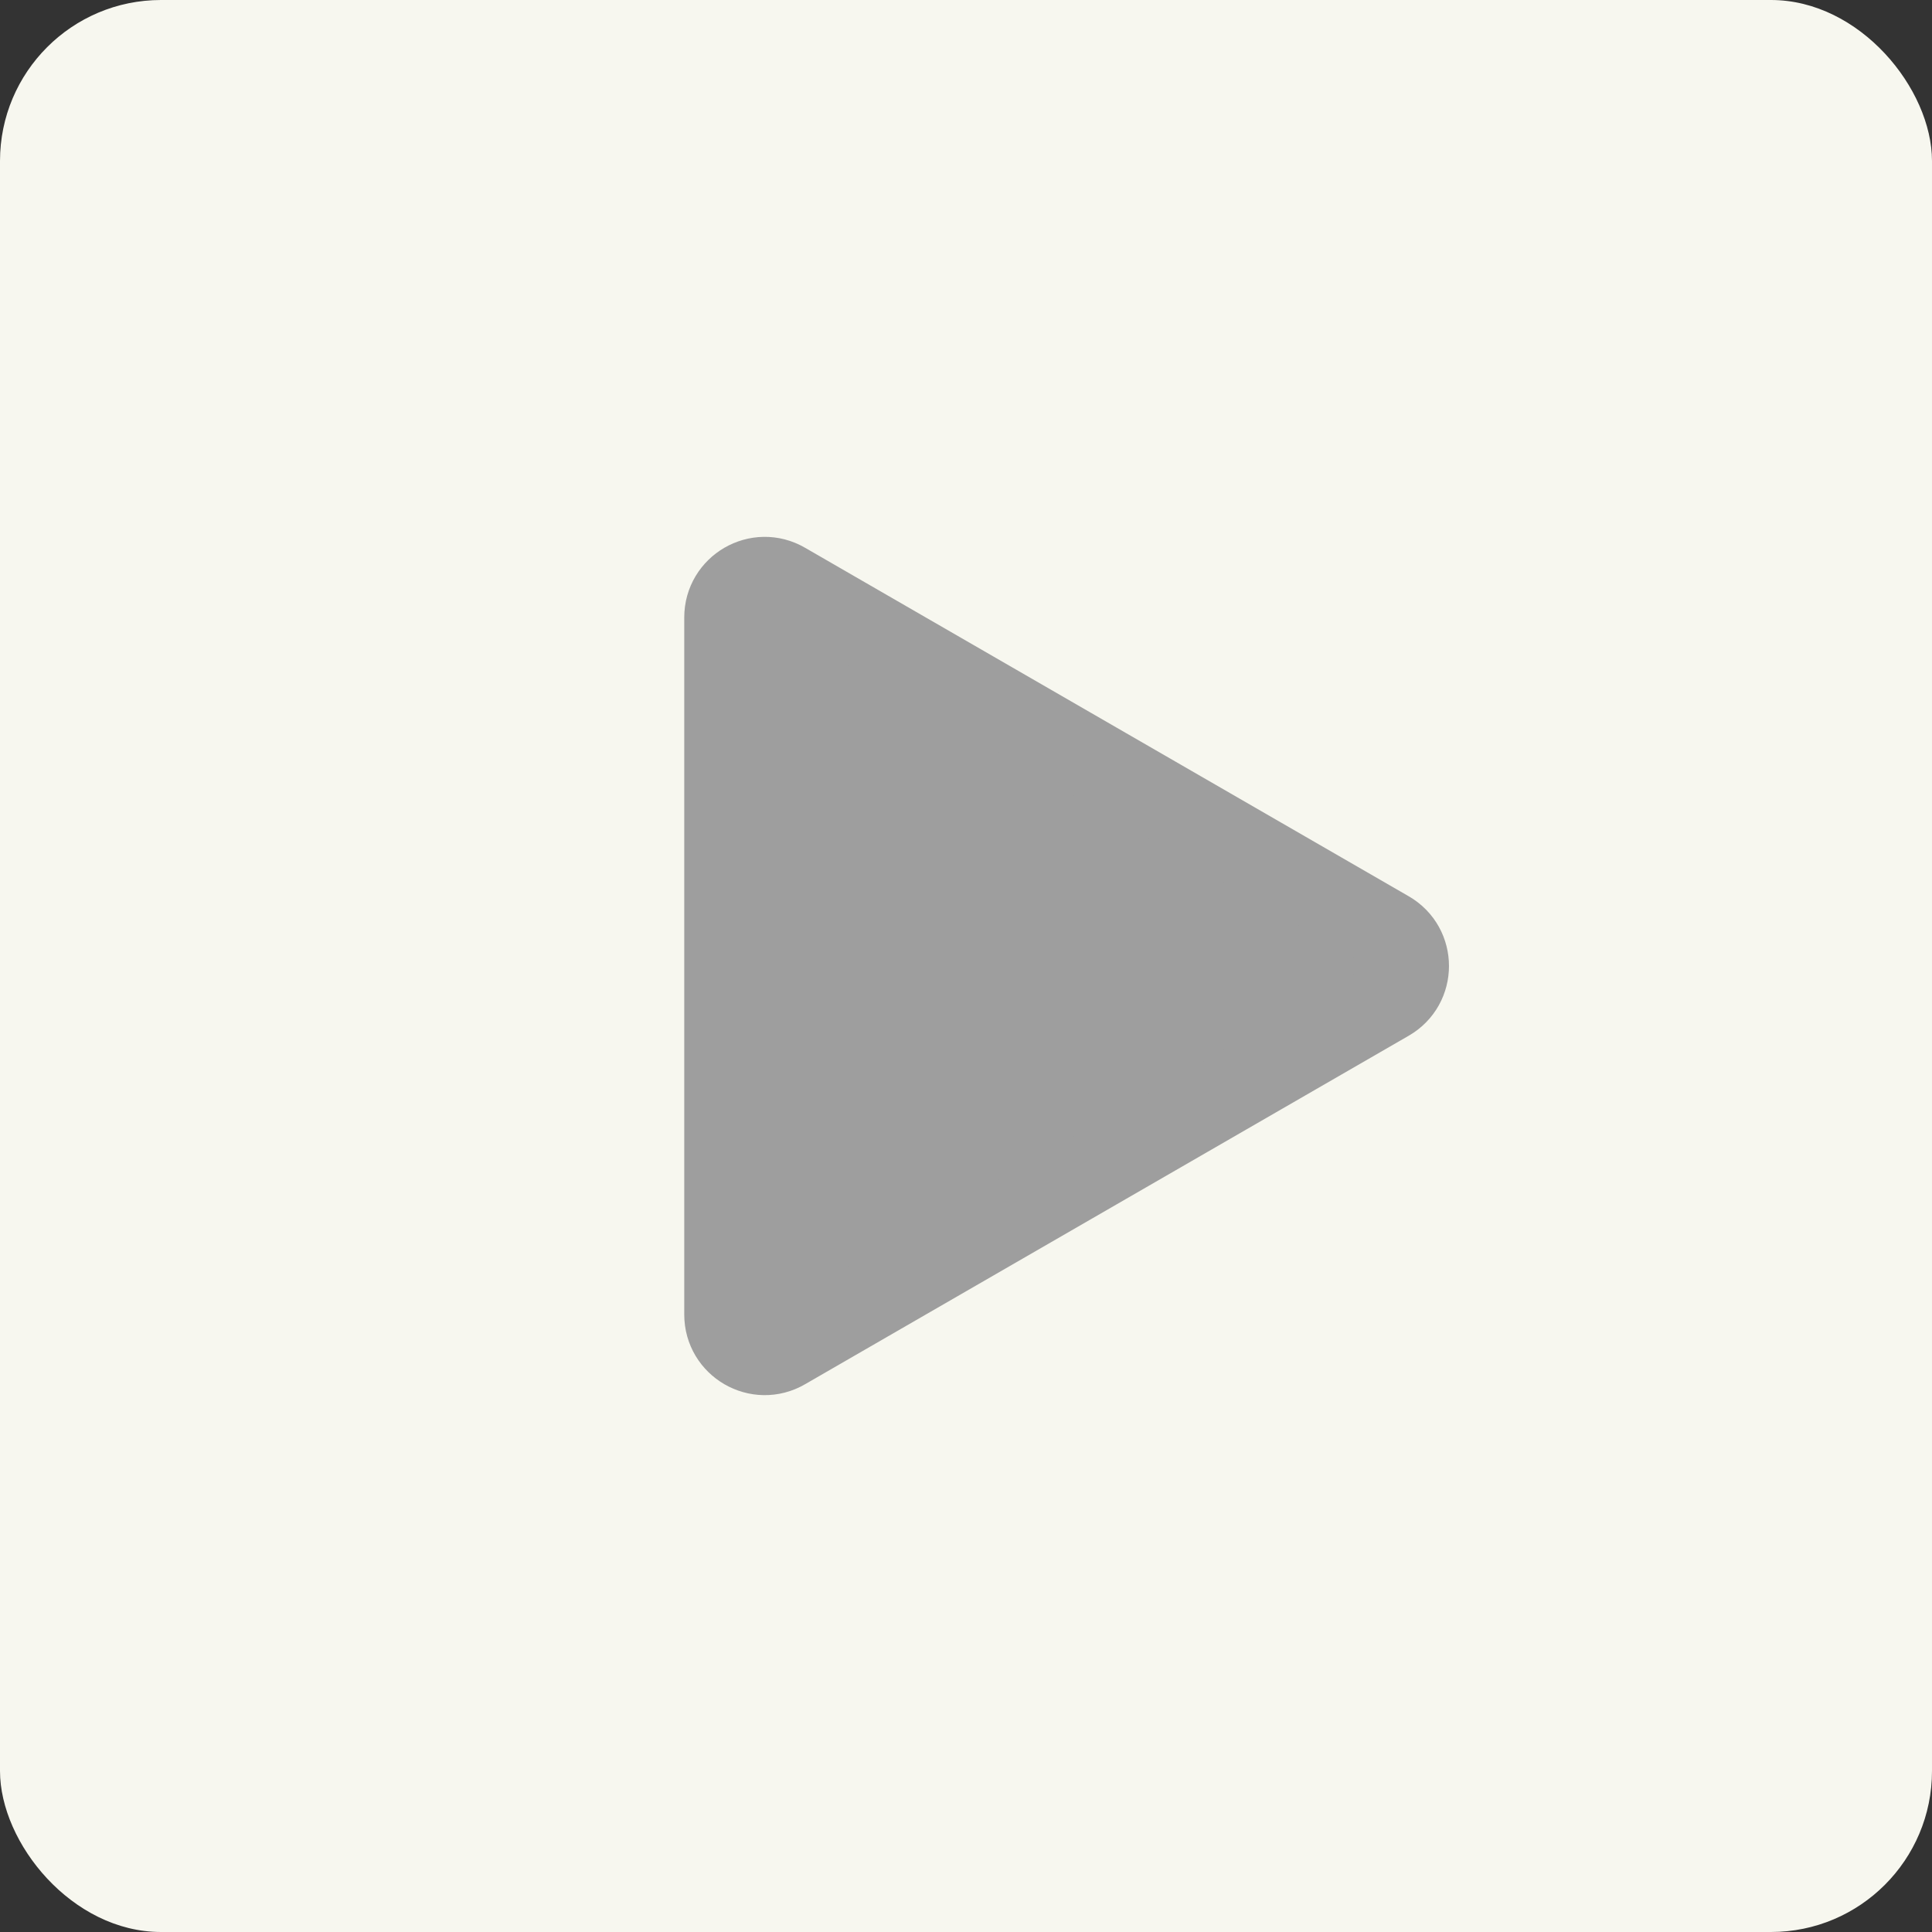 <svg width="24" height="24" viewBox="0 0 24 24" fill="none" xmlns="http://www.w3.org/2000/svg">
<rect x="0" y="0" width="24" height="24" fill="#333333" stroke="none"/>
<rect width="24" height="24" rx="2" fill="#F7F7EF"/>
<path d="M17.25 12.433L9.75 16.763C9.417 16.956 9 16.715 9 16.33L9 7.67C9 7.285 9.417 7.044 9.75 7.237L17.25 11.567C17.583 11.759 17.583 12.241 17.25 12.433Z" fill="#9E9E9E" stroke="#9E9E9E"/>
</svg>

